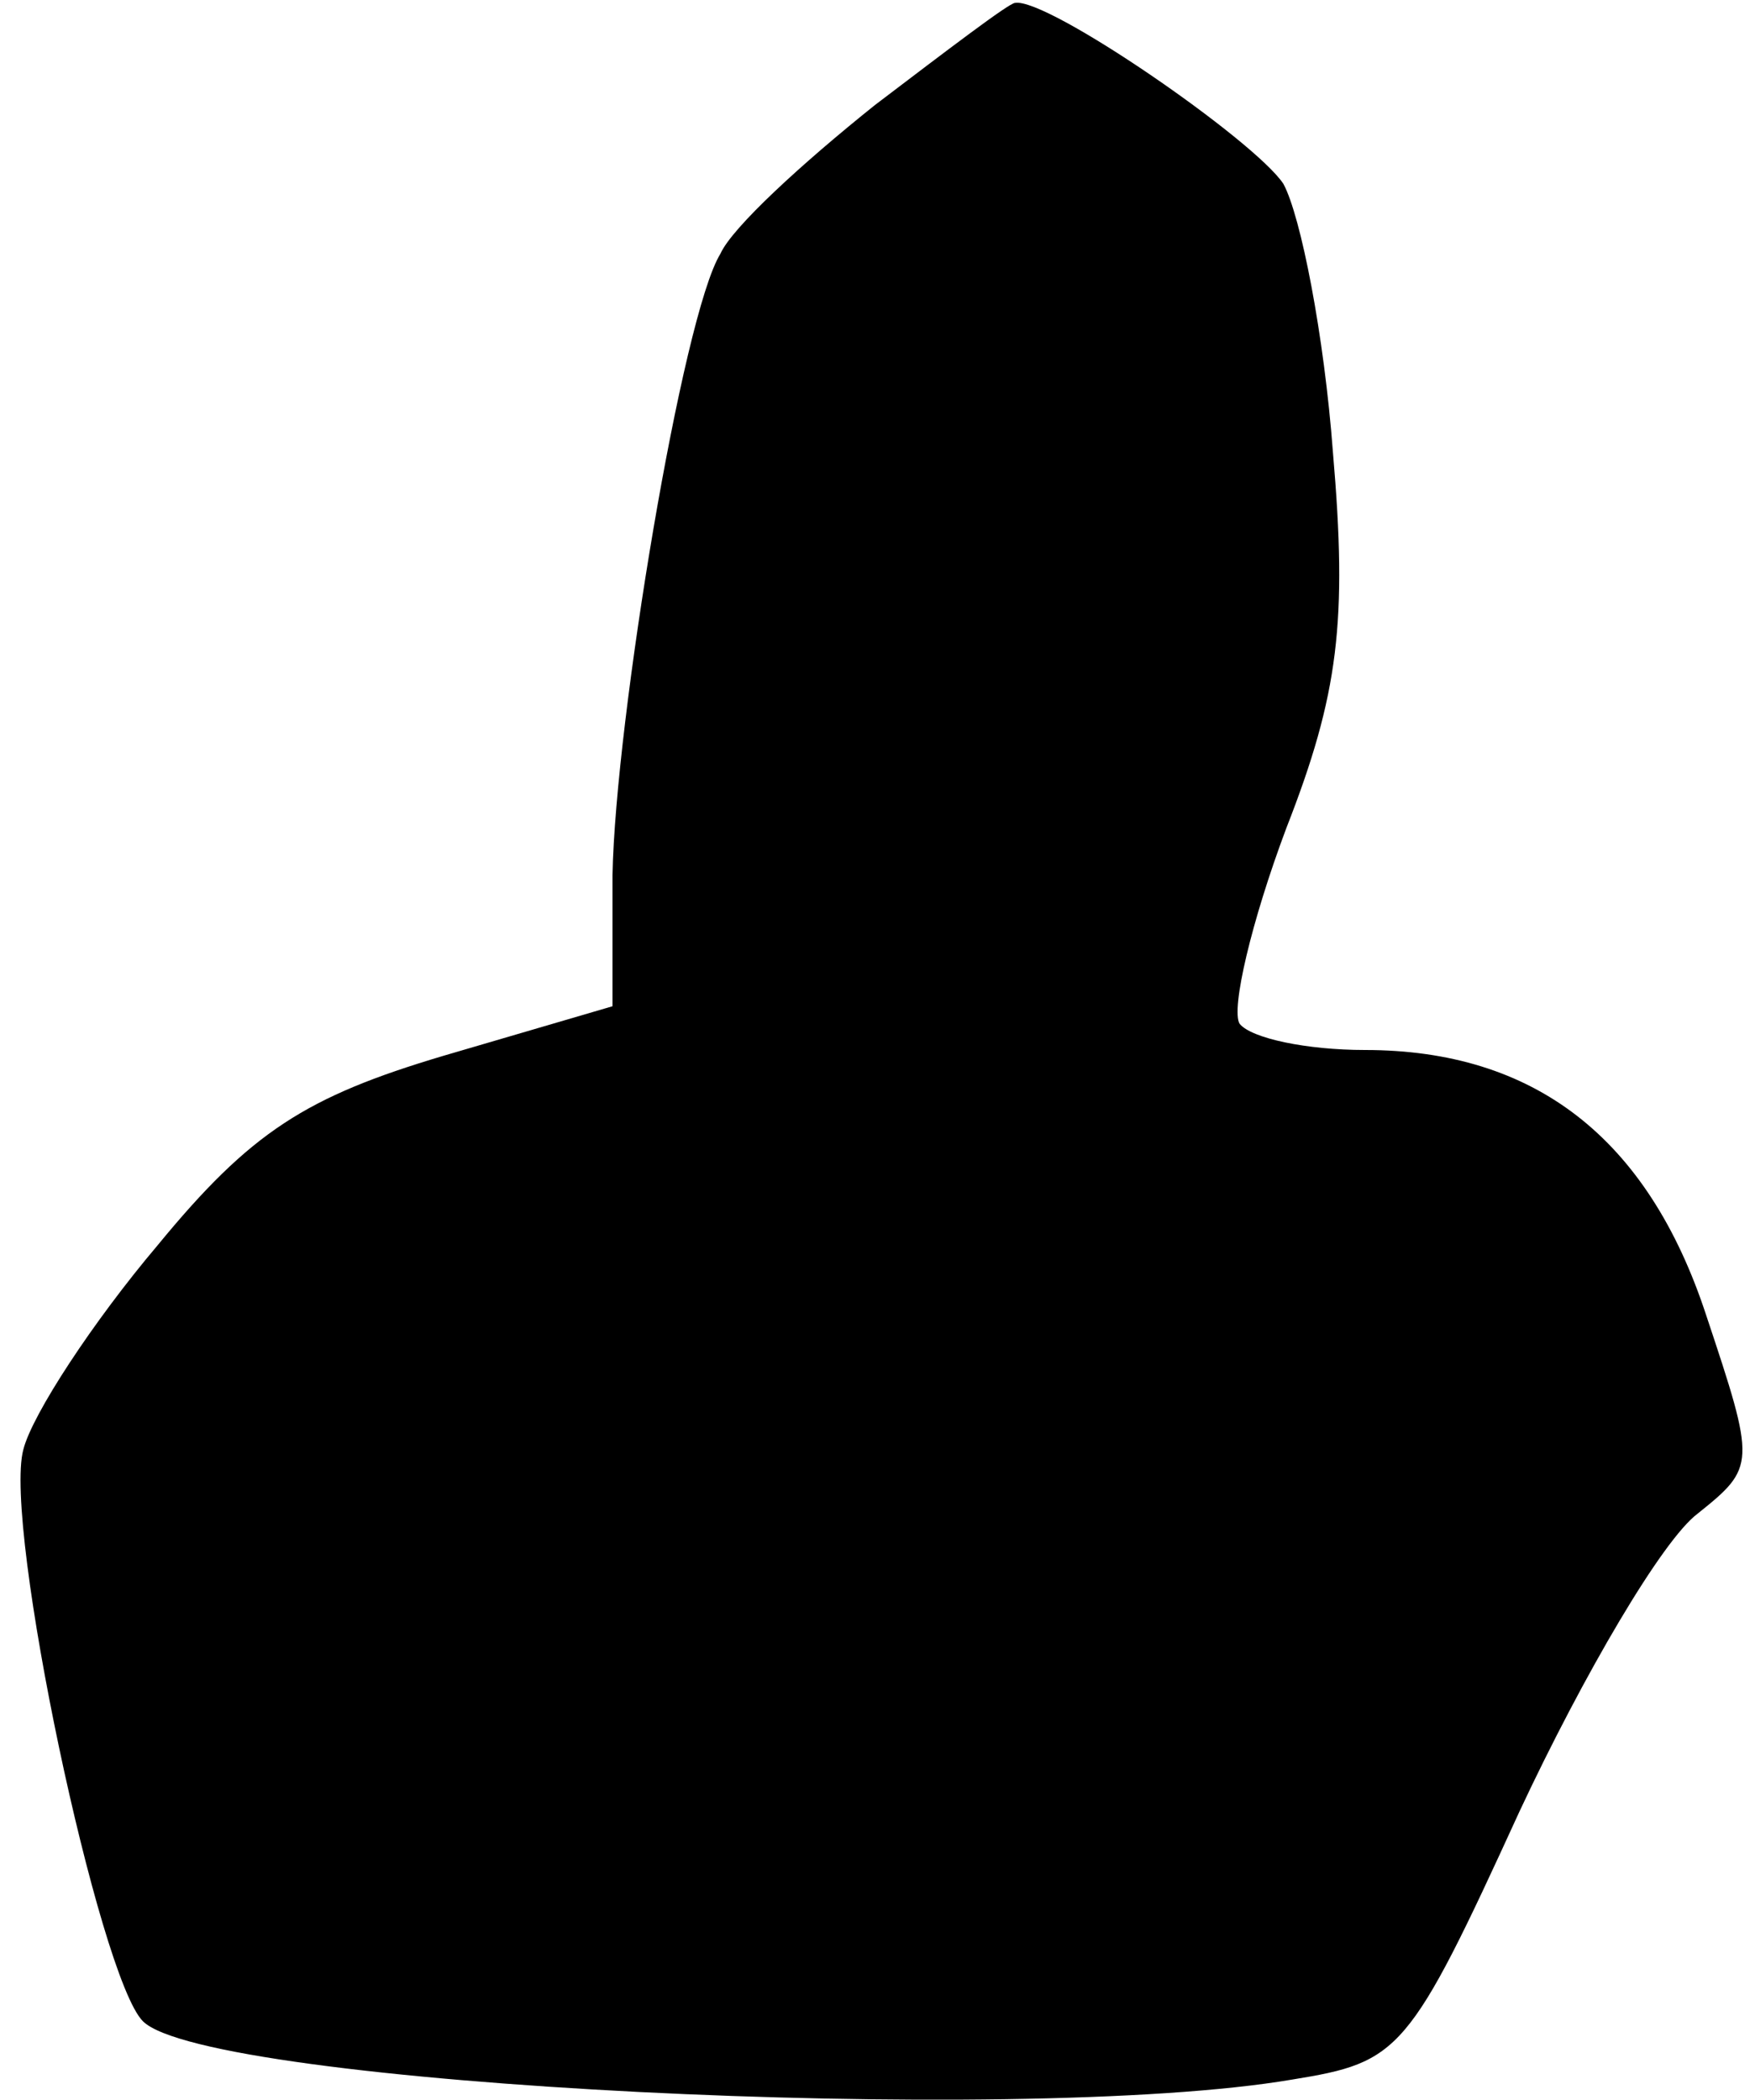 <?xml version="1.0" standalone="no"?>
<!DOCTYPE svg PUBLIC "-//W3C//DTD SVG 20010904//EN"
 "http://www.w3.org/TR/2001/REC-SVG-20010904/DTD/svg10.dtd">
<svg version="1.0" xmlns="http://www.w3.org/2000/svg"
 width="60pt" height="72pt" viewBox="0 0 60 72"
 preserveAspectRatio="xMidYMid meet">
<g transform="translate(0,72) scale(0.1,-0.1)"
fill="#000000" stroke="none">
<path fill="#000000" stroke="none" d="M300 684 c-25 -20 -49 -42 -53 -51 -13
-21 -36 -160 -37 -213 l0 -45 -58 -17 c-47 -14 -66 -26 -98 -65 -22 -26 -43
-58 -46 -70 -7 -26 26 -181 41 -196 22 -22 300 -36 394 -20 37 6 40 9 78 92
22 47 49 93 61 102 20 16 20 17 3 68 -20 61 -59 91 -117 91 -20 0 -39 4 -43 9
-3 5 4 35 16 67 18 46 21 71 16 129 -3 40 -11 81 -17 92 -10 15 -81 64 -92 62
-2 0 -23 -16 -48 -35z"/>
</g>
</svg>
